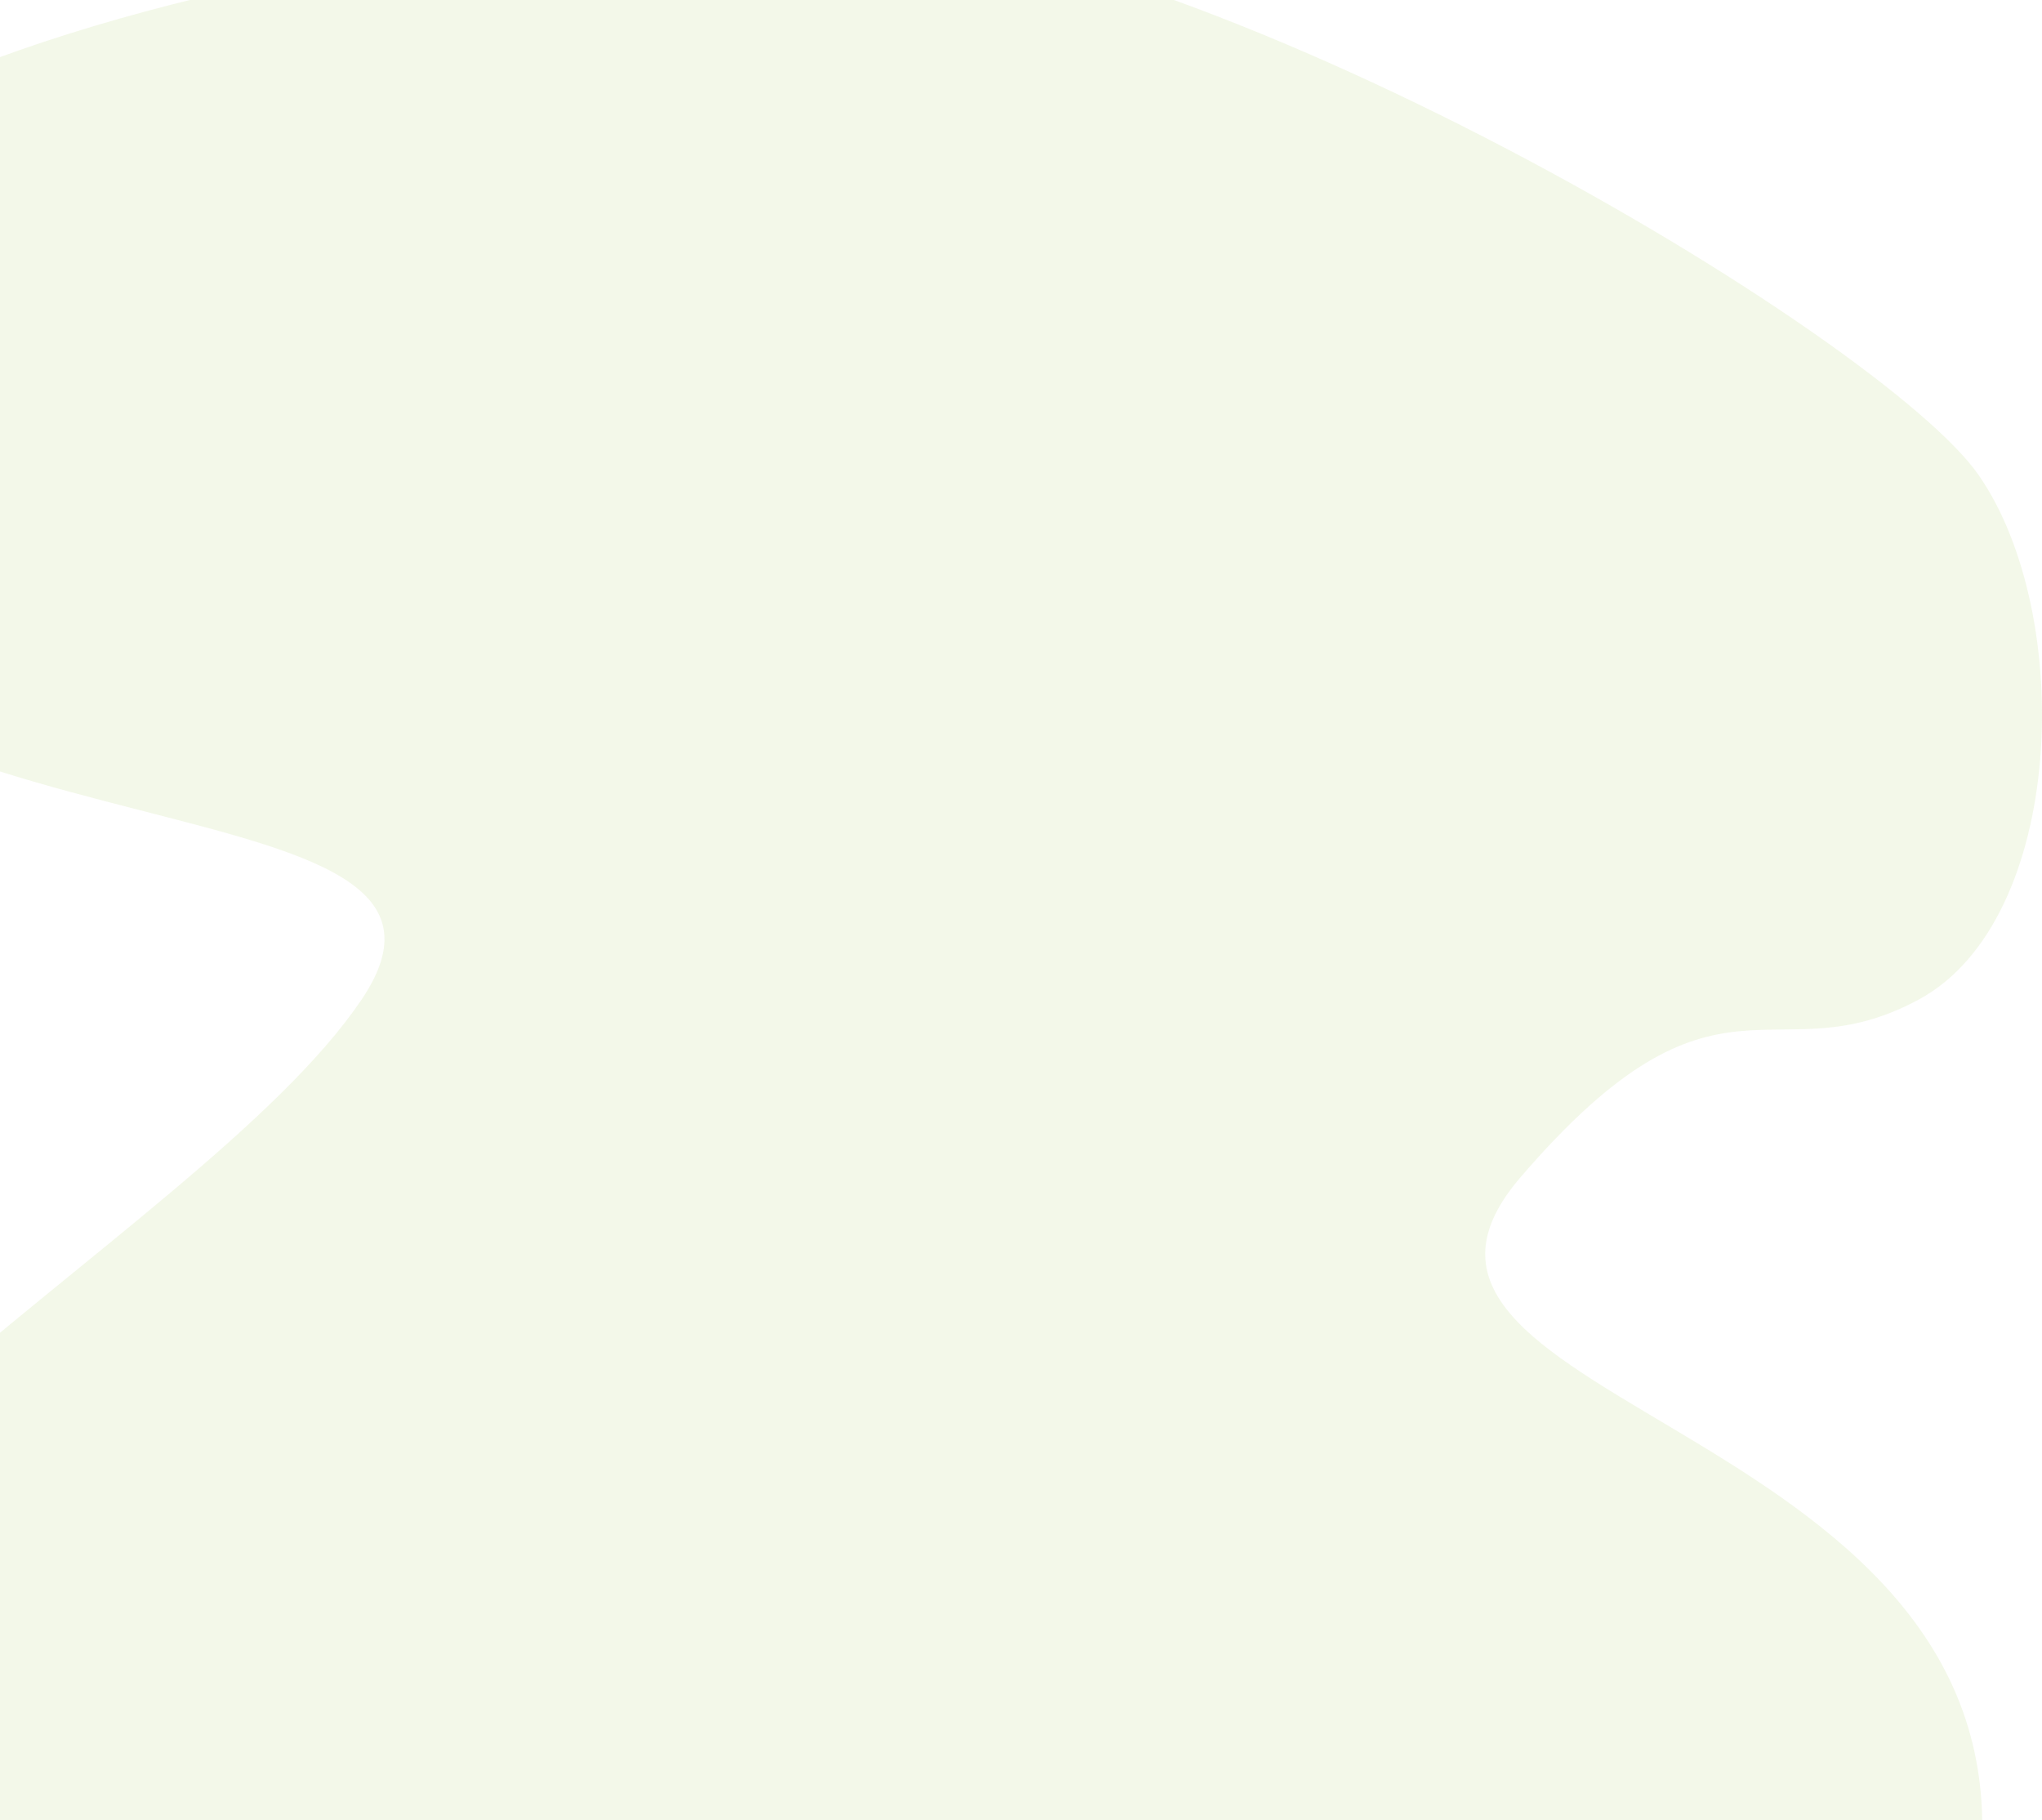 <svg xmlns="http://www.w3.org/2000/svg" width="313" height="279" fill="none" viewBox="0 0 313 279"><path fill="#83BB26" d="M-55.461 72.829C-73.251 9.364 67.881 -12.582 125.698 -11.988C183.514 -11.395 288.474 51.476 303.299 72.829C318.123 94.182 316.641 141.039 294.107 153.198C271.574 165.357 263.568 144.894 233.029 180.482C202.49 216.07 312.49 217.553 303.299 288.135C294.107 358.718 184.7 345.372 119.471 353.379C54.242 361.386 -45.973 339.738 -55.461 288.135C-64.949 236.533 30.226 190.565 55.428 153.198C80.63 115.831 -37.671 136.294 -55.461 72.829Z" opacity=".1"/></svg>